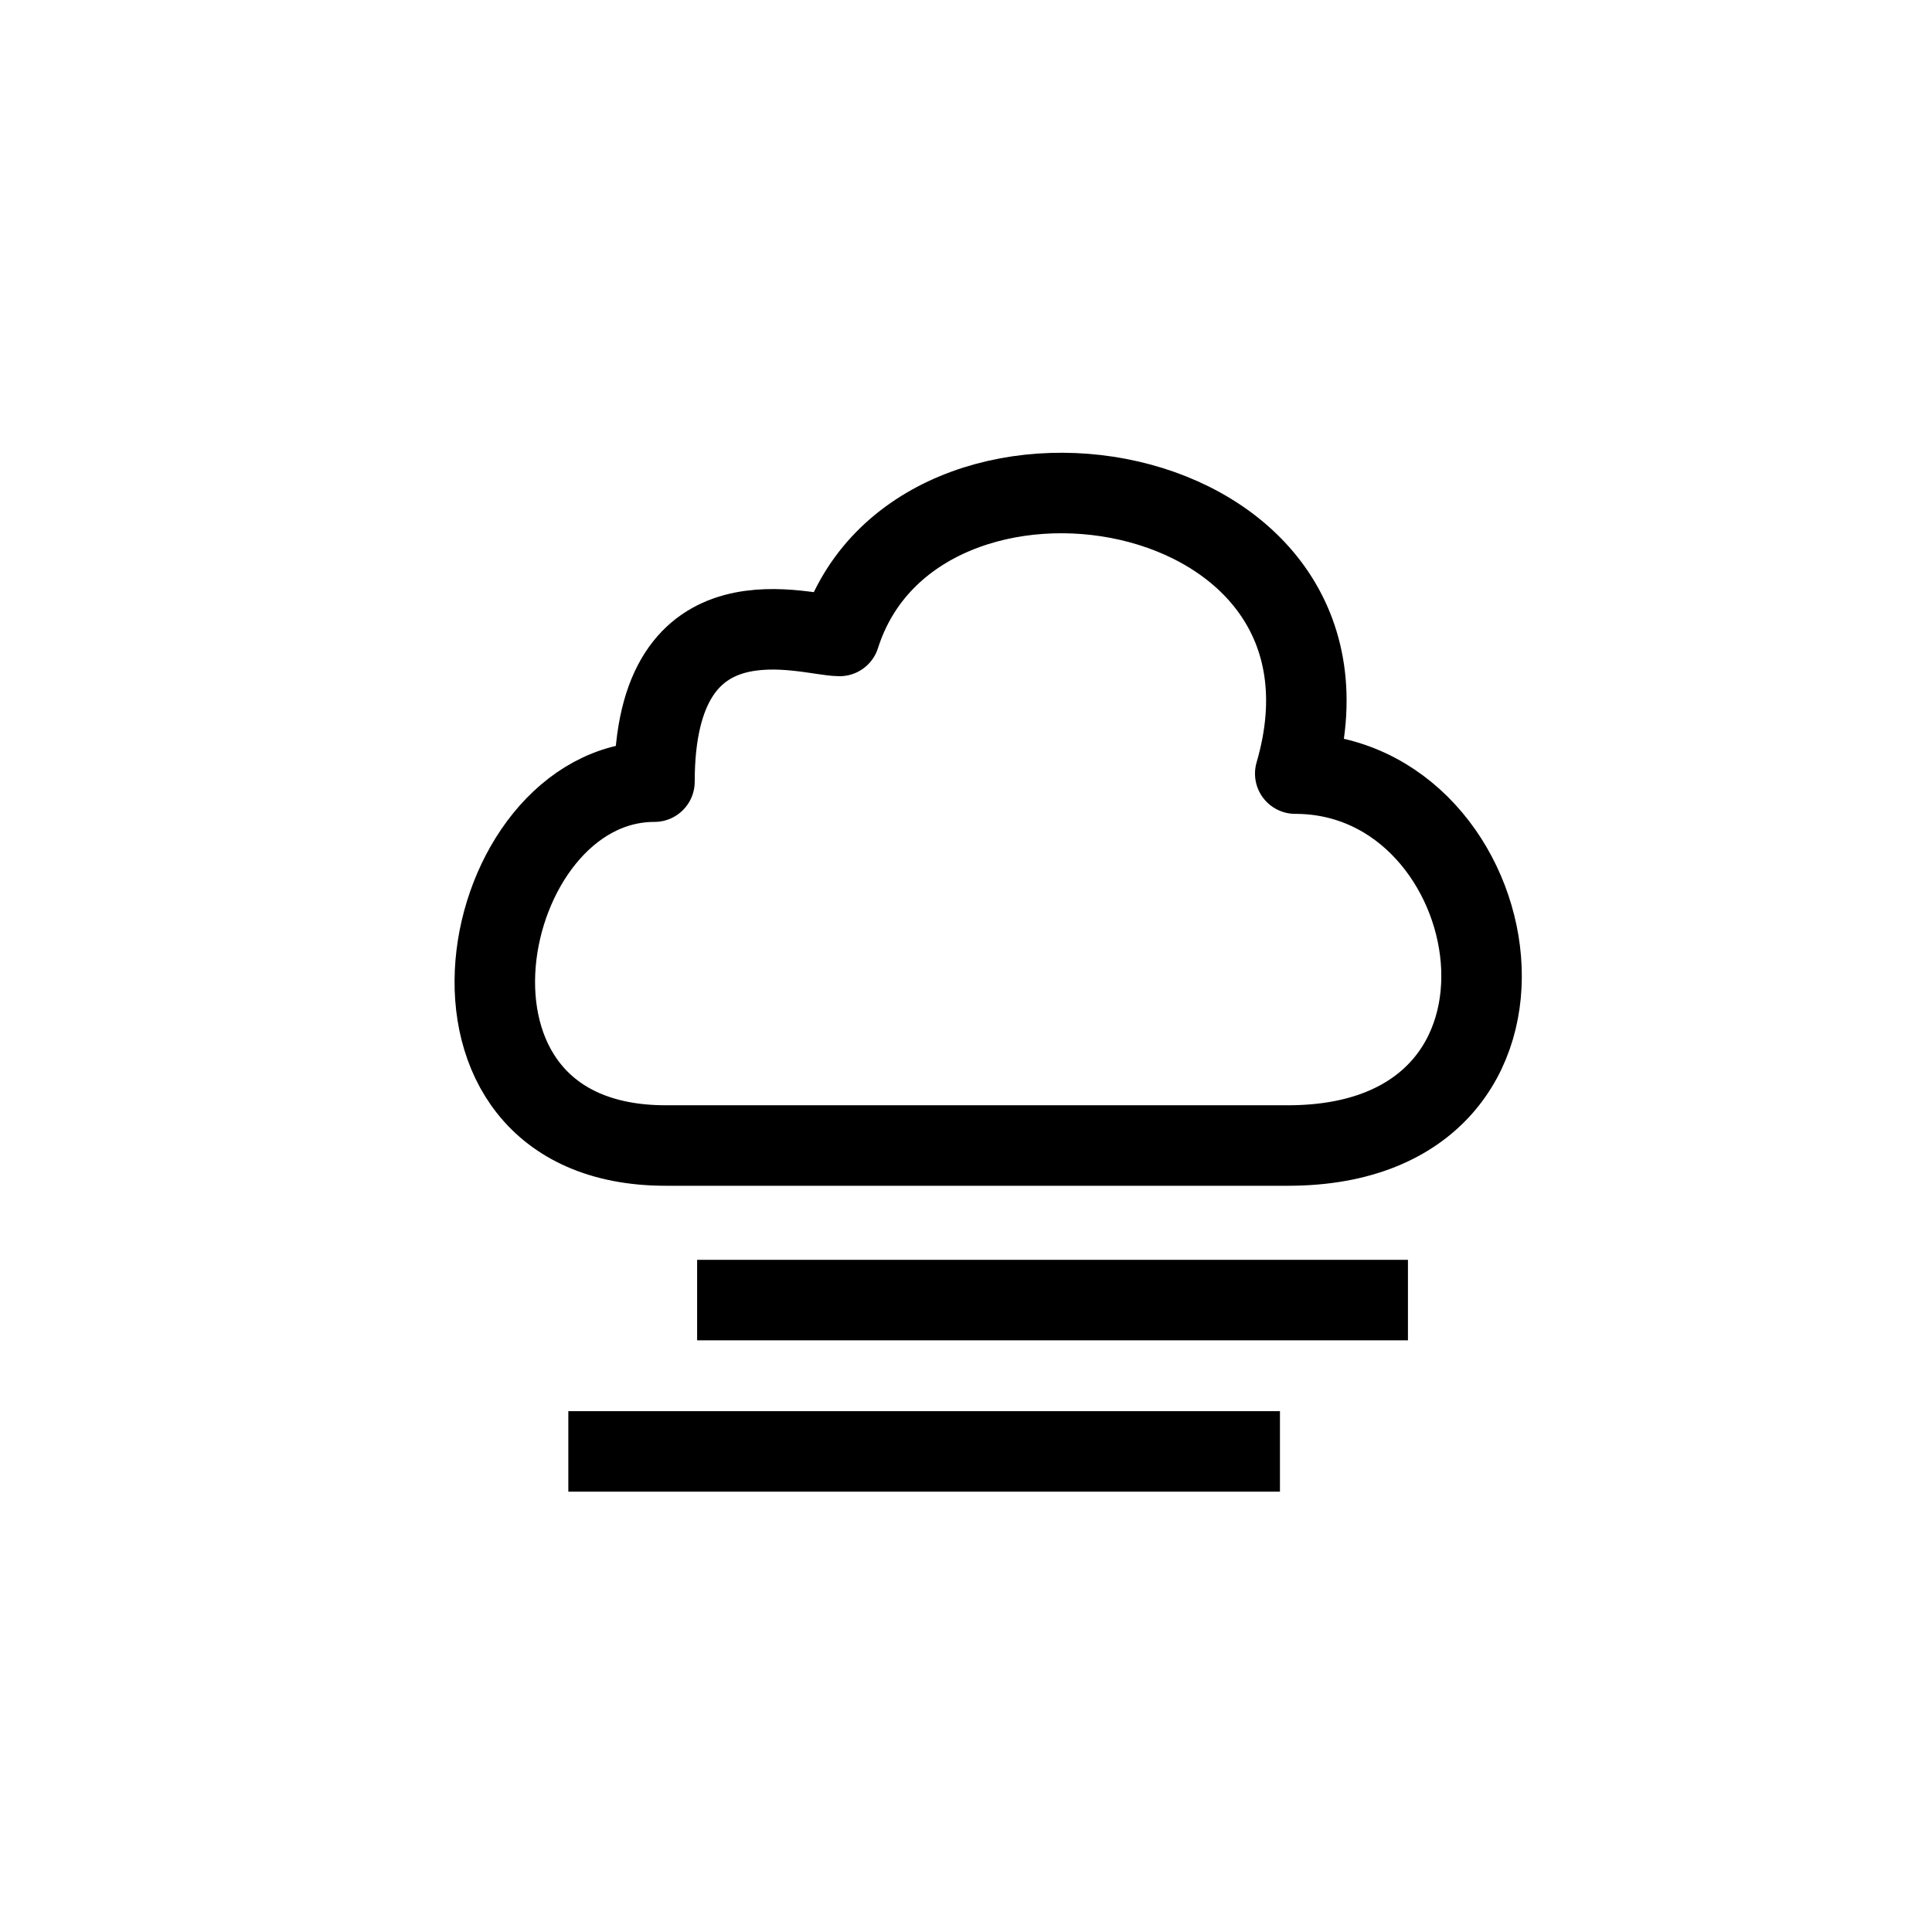 <?xml version="1.0" encoding="UTF-8"?>
<svg id="Icons" xmlns="http://www.w3.org/2000/svg" viewBox="0 0 24 24">
  <line x1="8.66" y1="16.15" x2="17.49" y2="16.15" style="fill: none; stroke: #000; stroke-miterlimit: 10;"/>
  <line x1="7.06" y1="18.03" x2="15.9" y2="18.03" style="fill: none; stroke: #000; stroke-miterlimit: 10;"/>
  <path d="M8.27,14.23c-3.24,0-2.35-4.52-.14-4.52,0-2.48,1.89-1.81,2.3-1.81,.95-2.99,6.76-2.06,5.66,1.71,2.67,0,3.51,4.62-.09,4.62h-7.73Z" style="fill: none; stroke: #000; stroke-linejoin: round;"/>
</svg>